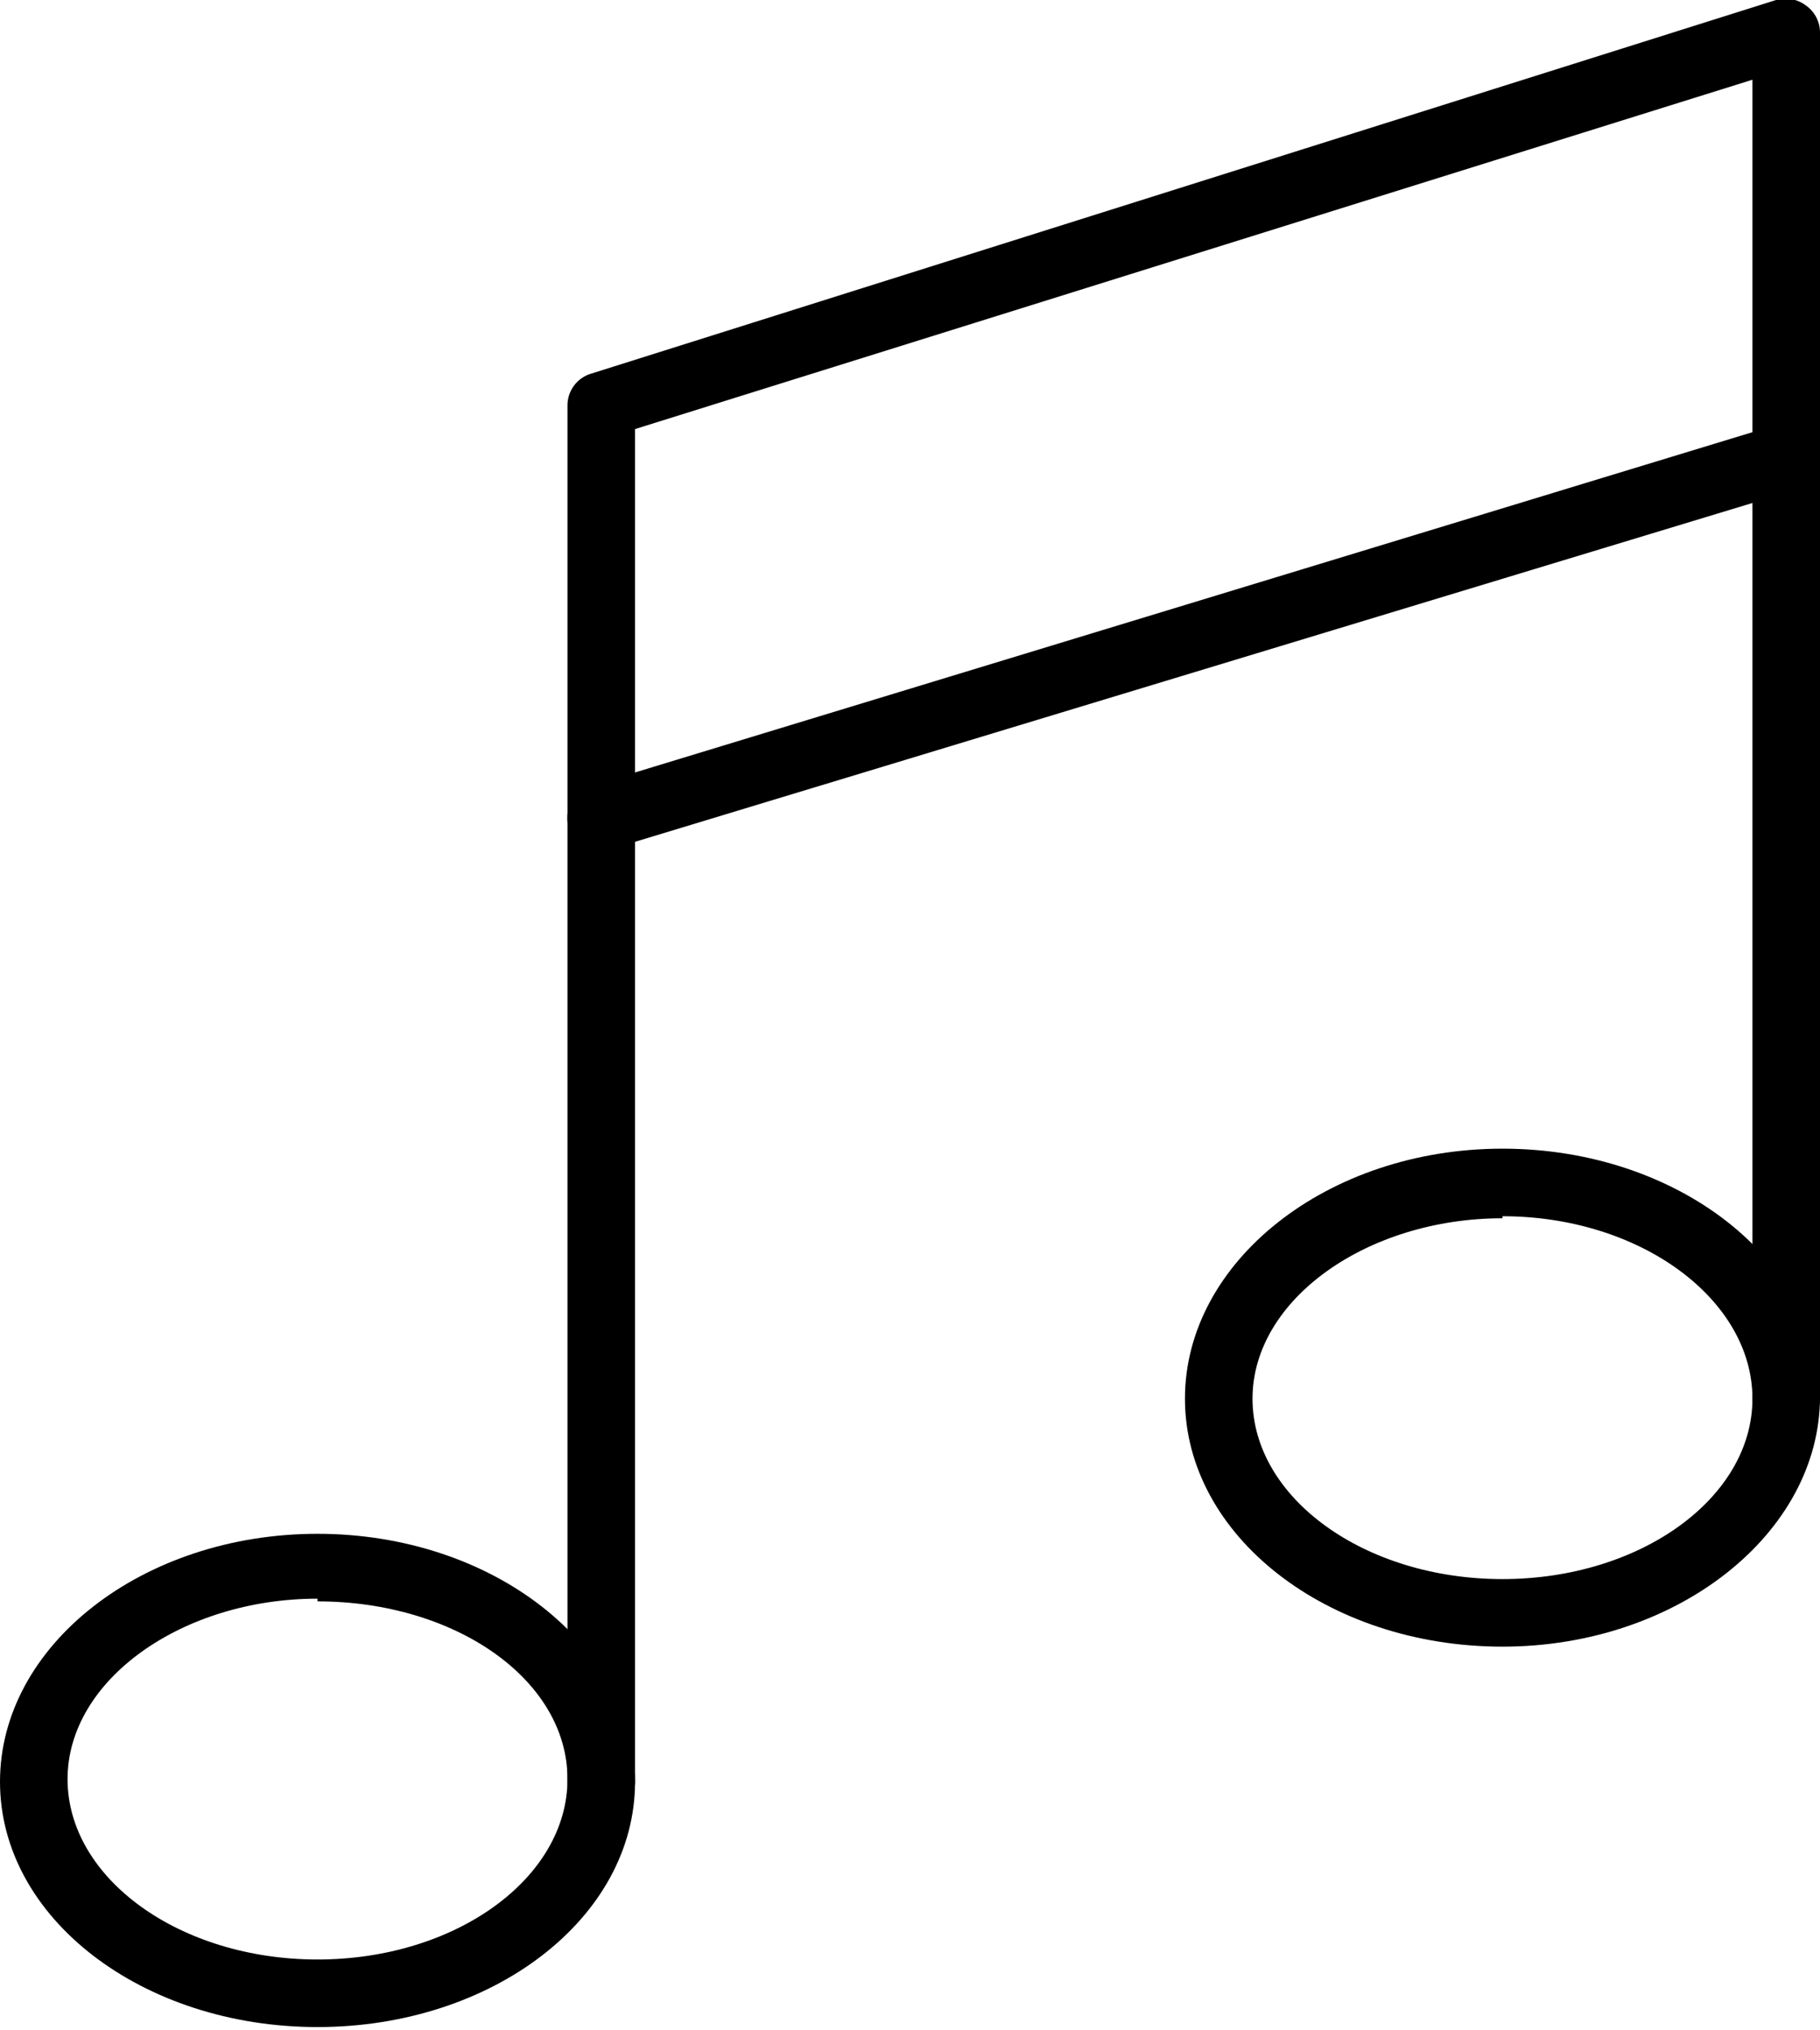 <svg xmlns="http://www.w3.org/2000/svg" viewBox="0 0 26.94 30.04"><g id="Capa_2" data-name="Capa 2"><g id="Capa_1-2" data-name="Capa 1"><path d="M4.7,30C2.11,30,0,28.39,0,26.37S2.11,22.7,4.7,22.7s4.7,1.65,4.7,3.67S7.29,30,4.7,30Zm0-6.34c-2,0-3.7,1.2-3.7,2.67S2.66,29,4.7,29s3.7-1.2,3.7-2.67S6.74,23.7,4.7,23.7Z"/><path d="M22.24,24.37c-2.59,0-4.7-1.64-4.7-3.67S19.65,17,22.24,17s4.7,1.65,4.7,3.67S24.83,24.37,22.24,24.37Zm0-6.34c-2,0-3.7,1.2-3.7,2.67s1.66,2.67,3.7,2.67,3.7-1.2,3.7-2.67S24.28,18,22.24,18Z"/><path d="M8.9,26.87a.5.5,0,0,1-.5-.5V6a.49.49,0,0,1,.35-.47L26.29,0a.5.5,0,0,1,.44.08.49.49,0,0,1,.21.4V20.7a.5.5,0,0,1-.5.5.5.5,0,0,1-.5-.5V1.18L9.4,6.35v20A.5.5,0,0,1,8.9,26.87Z"/><path d="M8.9,12.61a.49.49,0,0,1-.48-.36.5.5,0,0,1,.33-.62L26.29,6.29a.49.49,0,0,1,.62.34.5.5,0,0,1-.33.62L9,12.58Z"/></g></g></svg>